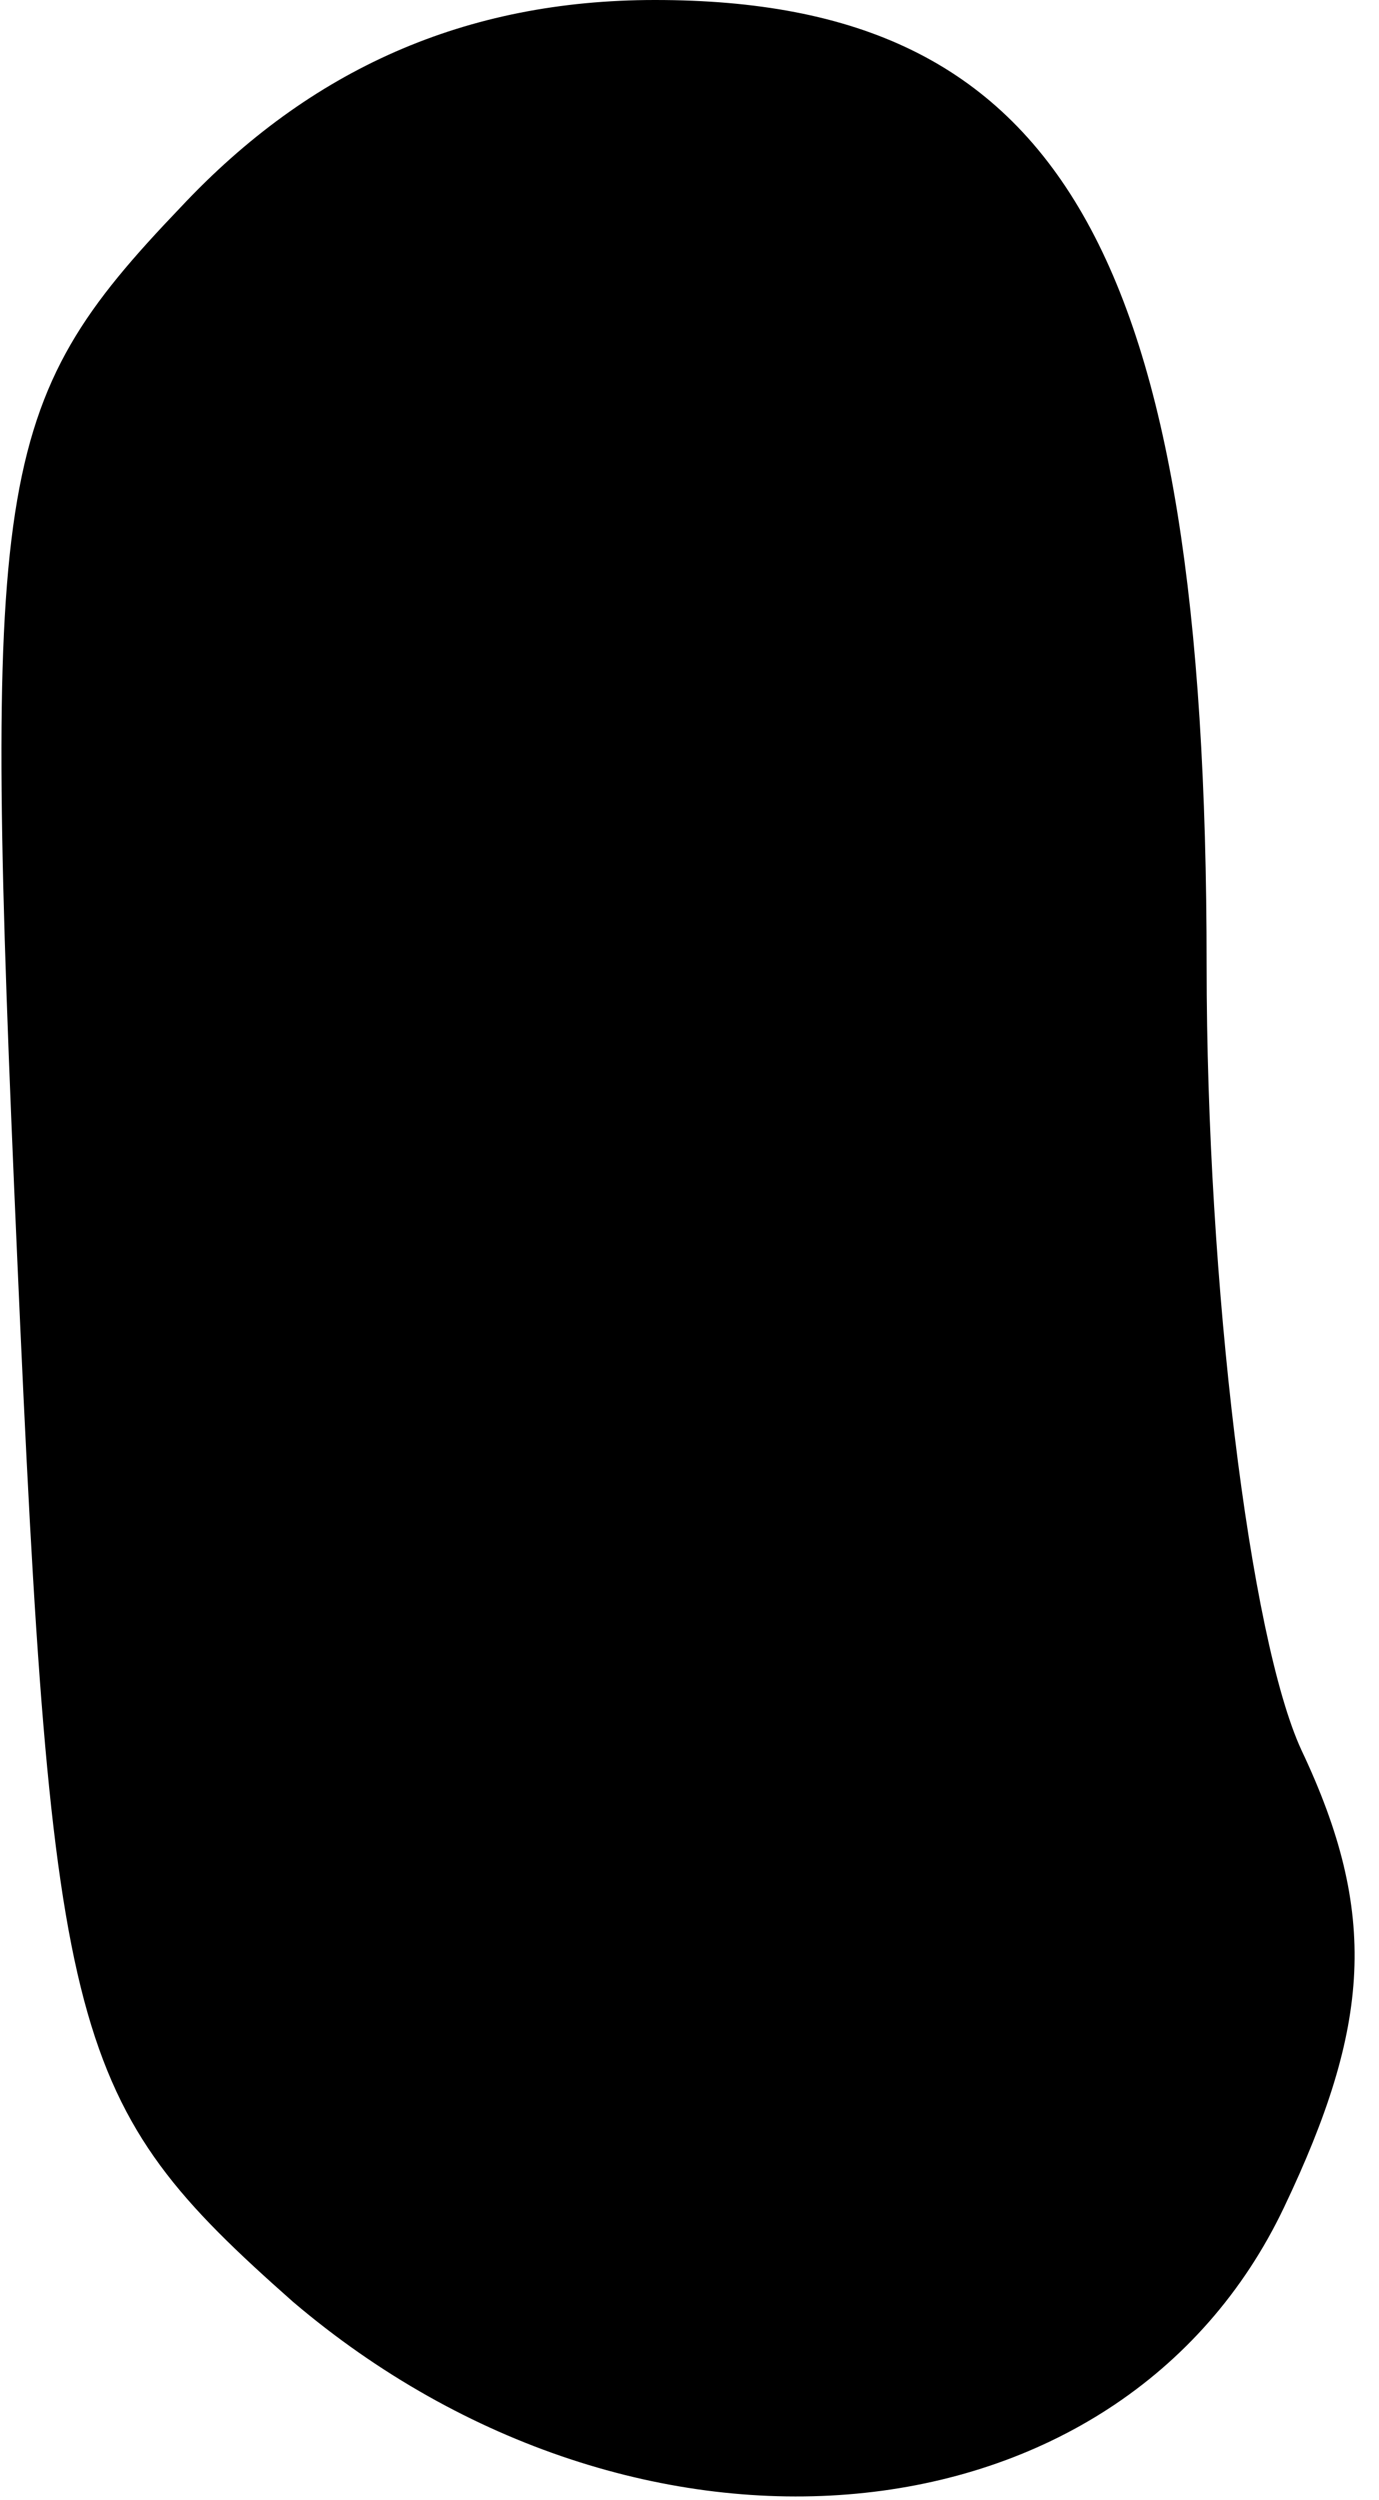 <?xml version="1.0" standalone="no"?>
<!DOCTYPE svg PUBLIC "-//W3C//DTD SVG 20010904//EN"
 "http://www.w3.org/TR/2001/REC-SVG-20010904/DTD/svg10.dtd">
<svg version="1.0" xmlns="http://www.w3.org/2000/svg"
 width="16pt" height="29pt" viewBox="0 0 16 29"
 preserveAspectRatio="xMidYMid meet">
<g transform="translate(0,29) scale(0.1,-0.1)"
fill="#000000" stroke="none">
<path fill="#000000" stroke="none" d="M21 266 c-22 -23 -23 -31 -19 -122 4
-91 6 -98 32 -121 40 -34 96 -29 115 11 10 21 11 34 2 53 -6 13 -11 54 -11 91
0 83 -17 112 -64 112 -22 0 -40 -8 -55 -24z"/>
</g>
</svg>
